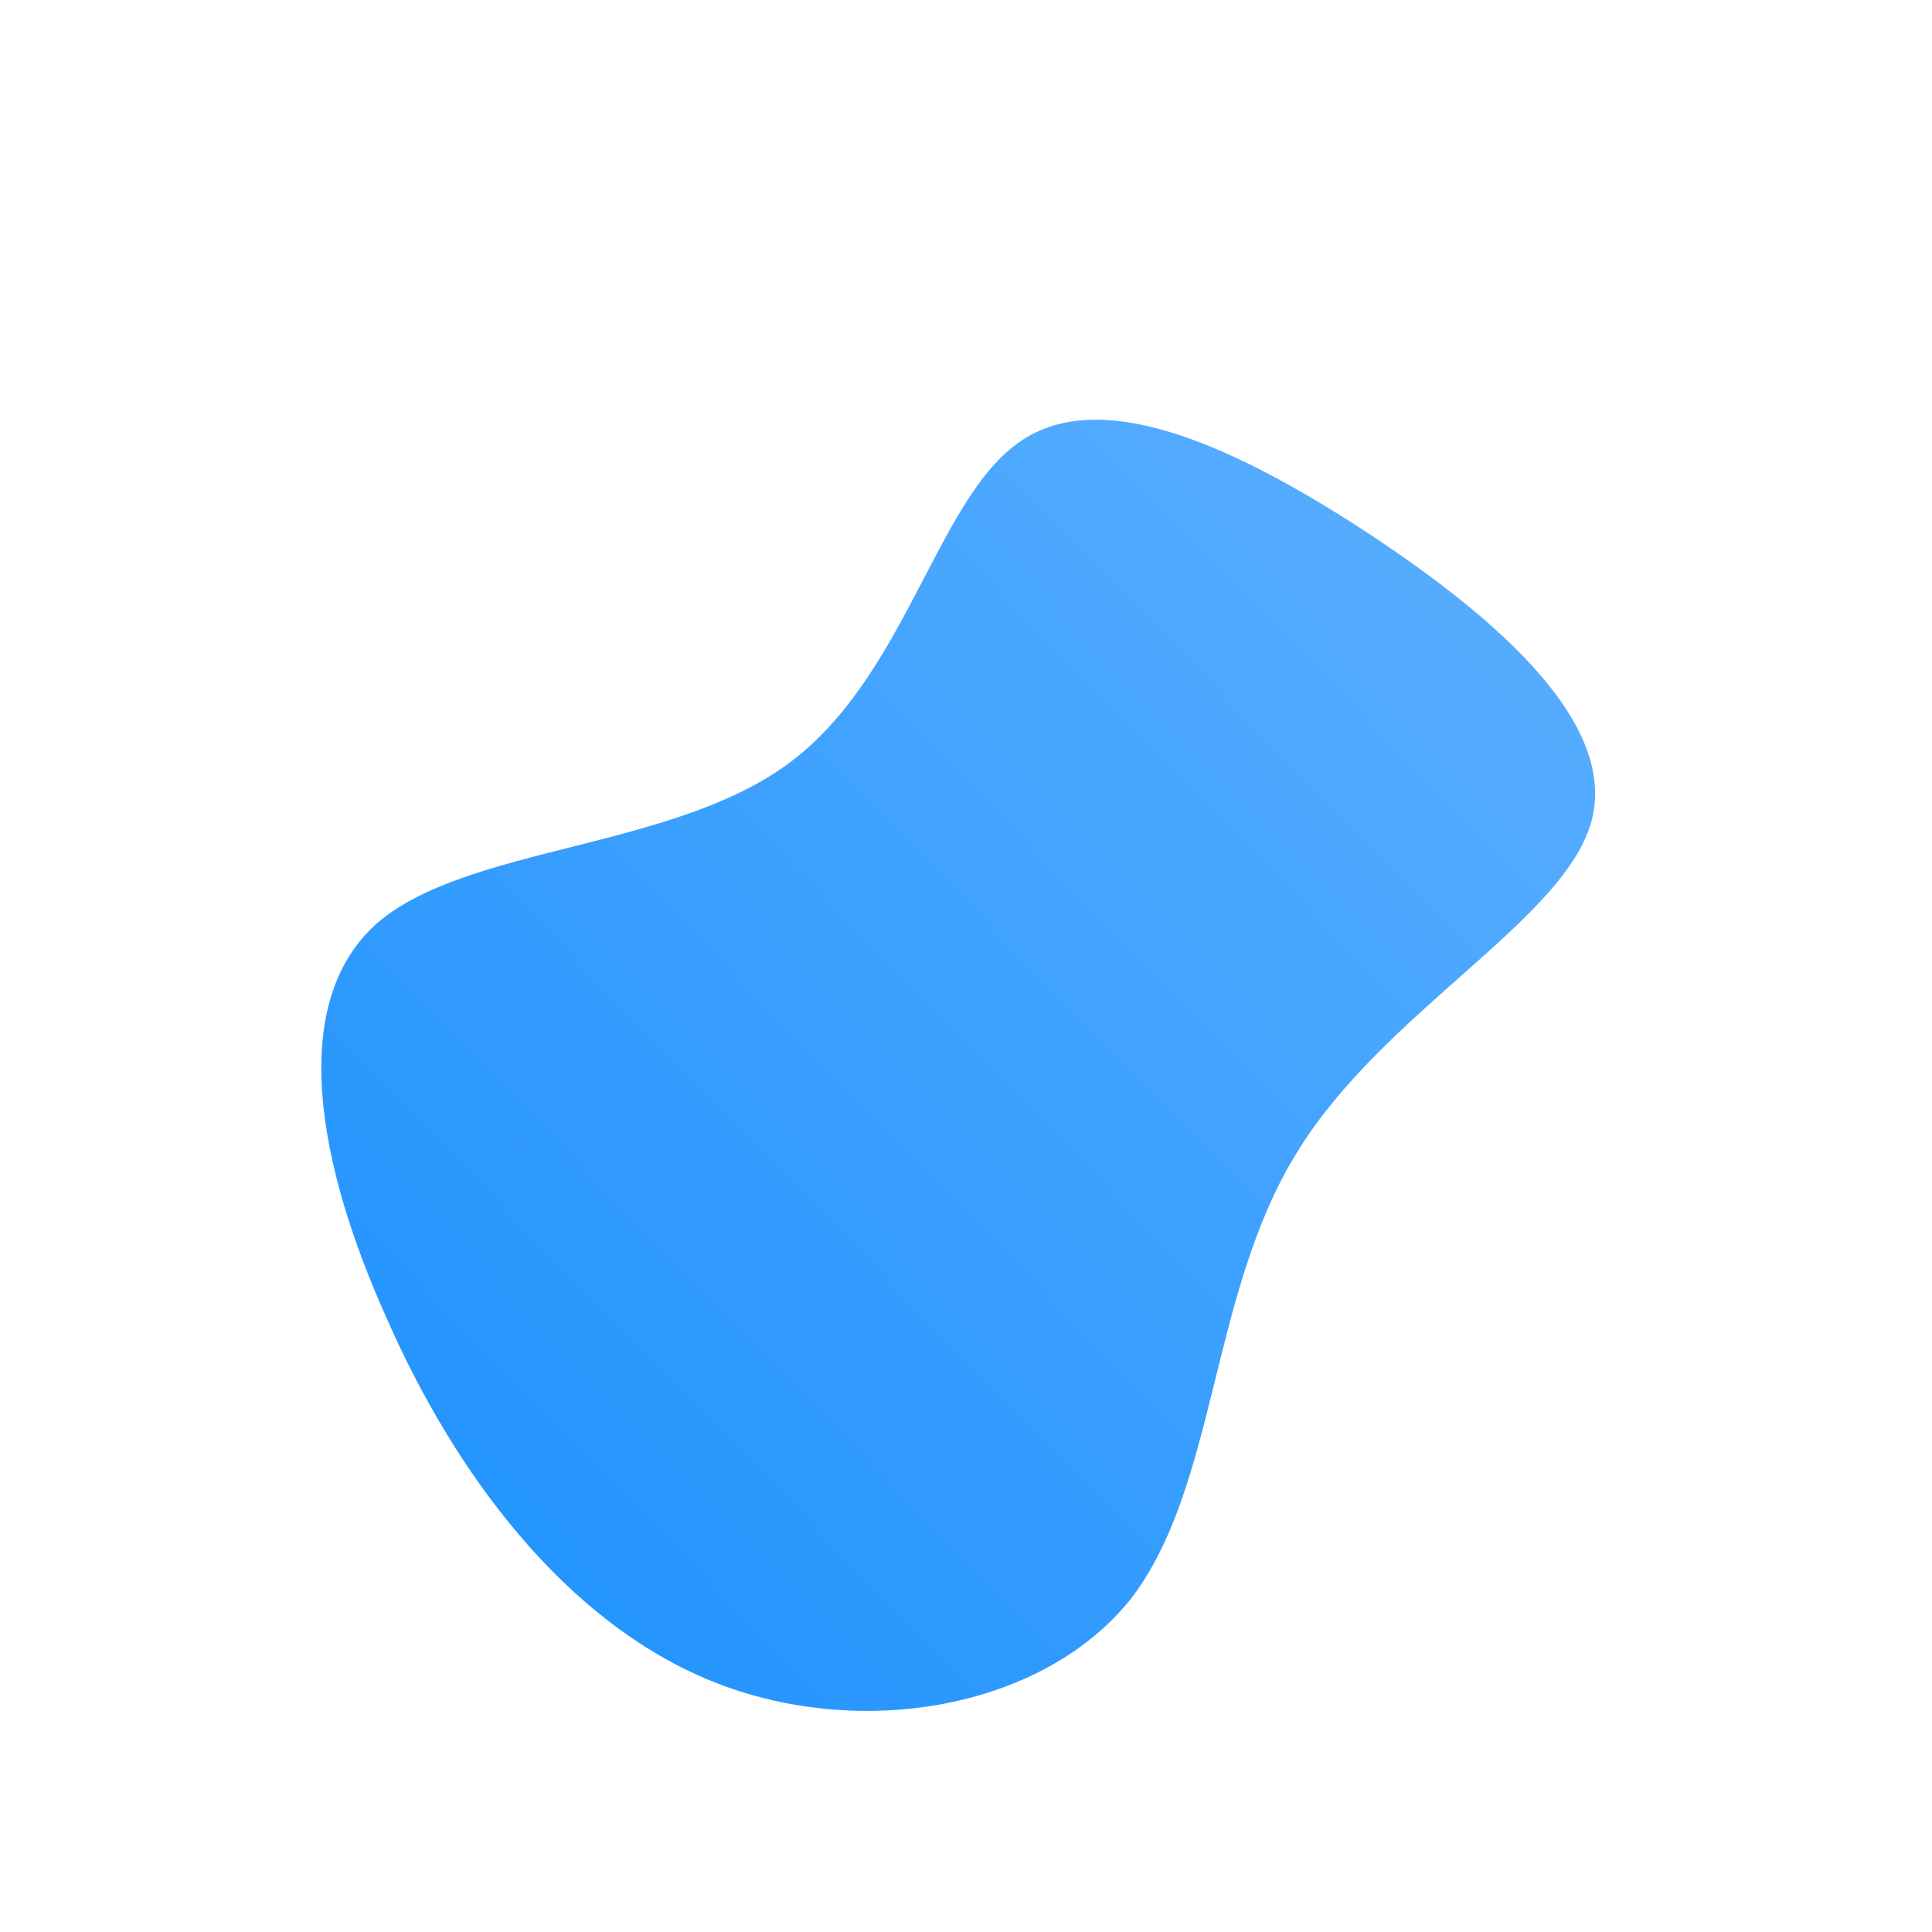 <!--?xml version="1.0" standalone="no"?-->
              <svg id="sw-js-blob-svg" viewBox="0 0 100 100" xmlns="http://www.w3.org/2000/svg" version="1.1">
                    <defs> 
                        <linearGradient id="sw-gradient" x1="0" x2="1" y1="1" y2="0">
                            <stop id="stop1" stop-color="rgba(25, 143, 254, 1)" offset="0%"></stop>
                            <stop id="stop2" stop-color="rgba(95, 177, 255, 1)" offset="100%"></stop>
                        </linearGradient>
                    </defs>
                <path fill="url(#sw-gradient)" d="M20.2,-22.8C27,-18.4,33.7,-12.8,32.4,-7.6C31.1,-2.4,21.6,2.3,17.1,9.7C12.6,17,13,27,8.5,32.8C3.9,38.5,-5.6,40.1,-13.2,37C-20.8,33.9,-26.5,26.2,-30,18.2C-33.6,10.2,-35.1,1.9,-30.5,-2.2C-25.9,-6.2,-15.4,-6,-9.3,-10.4C-3.2,-14.8,-1.6,-23.9,2.6,-27C6.7,-30.1,13.5,-27.1,20.2,-22.8Z" width="100%" height="100%" transform="translate(50 50)" stroke-width="0" style="transition: all 0.3s ease 0s;"></path>
              </svg>